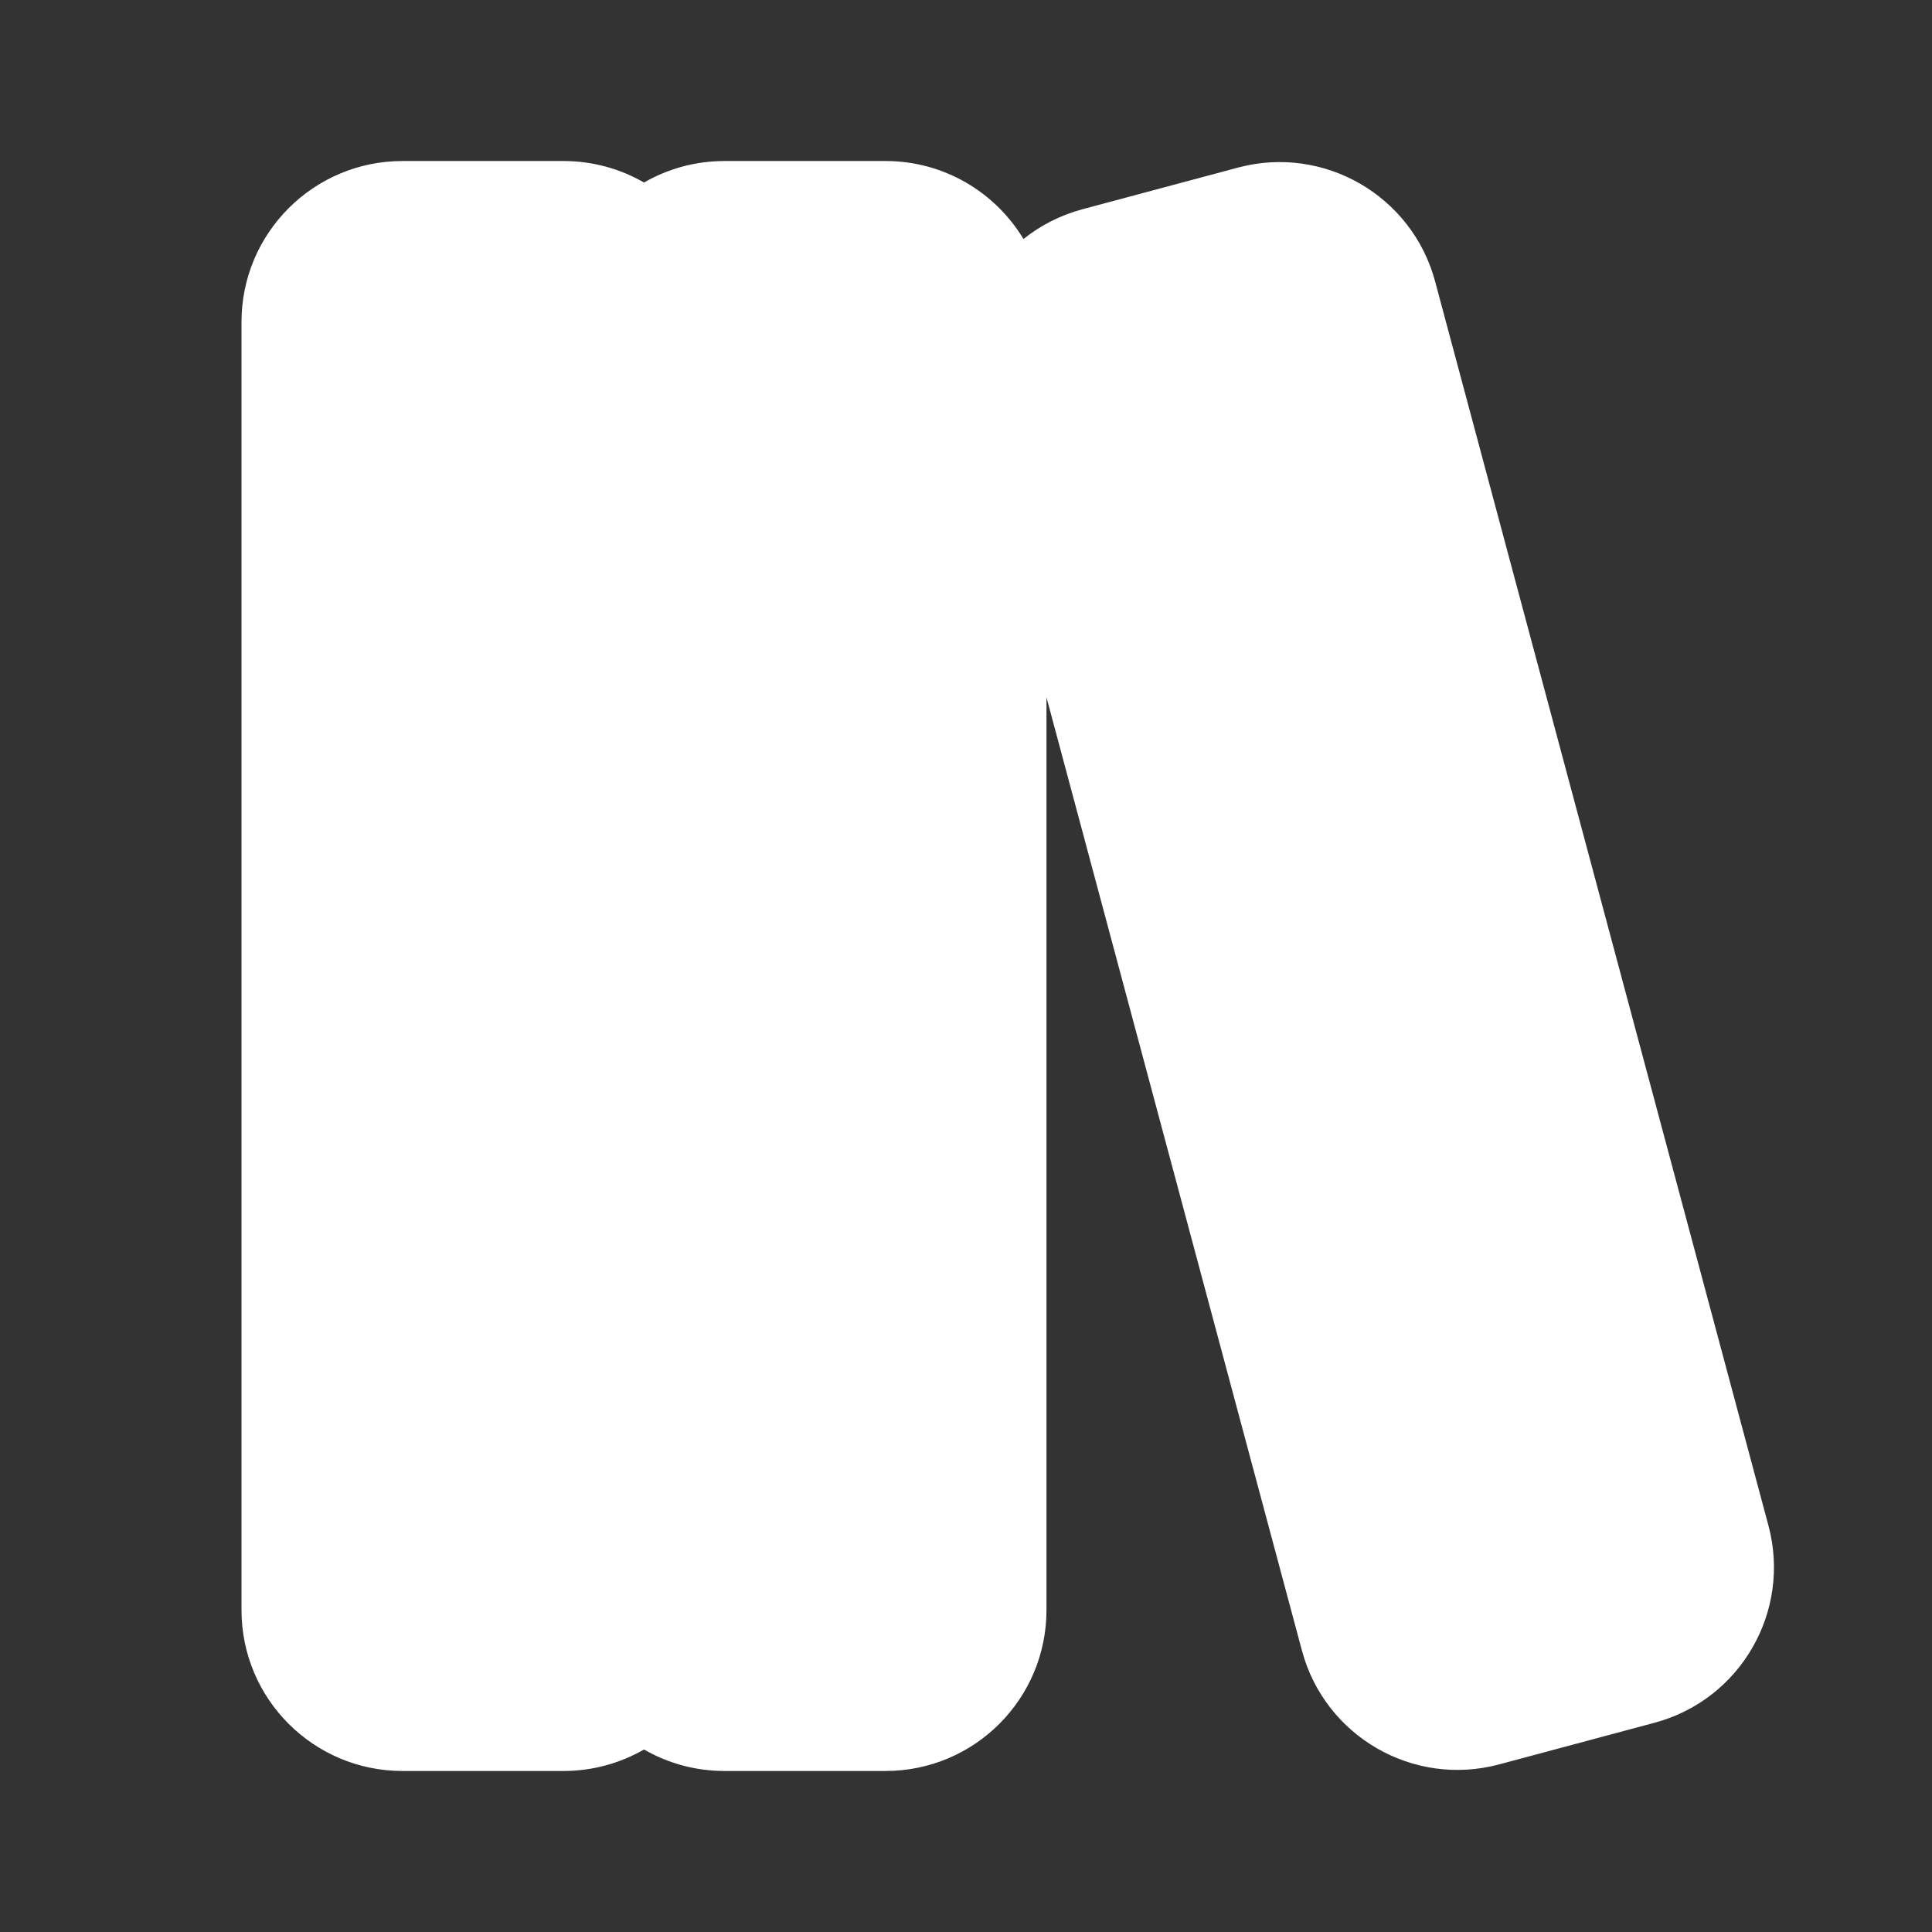 <svg width="32" height="32" viewBox="0 0 32 32" fill="none" xmlns="http://www.w3.org/2000/svg">
<rect x="0" y="0" width="32" height="32" fill="#333333" stroke="none"/>
<path d="M4 5.333C4 3.861 5.194 2.667 6.667 2.667H9.333C9.819 2.667 10.274 2.797 10.667 3.023C11.059 2.797 11.514 2.667 12 2.667H14.667C15.636 2.667 16.485 3.184 16.952 3.959C17.231 3.735 17.56 3.565 17.928 3.466L20.504 2.776C21.926 2.395 23.388 3.239 23.77 4.661L29.291 25.268C29.672 26.691 28.828 28.153 27.405 28.534L24.83 29.224C23.407 29.605 21.945 28.761 21.564 27.338L17.333 11.55V26.667C17.333 28.14 16.14 29.333 14.667 29.333H12C11.514 29.333 11.059 29.203 10.667 28.977C10.274 29.203 9.819 29.333 9.333 29.333H6.667C5.194 29.333 4 28.14 4 26.667V5.333Z" fill="white"/>
</svg>
